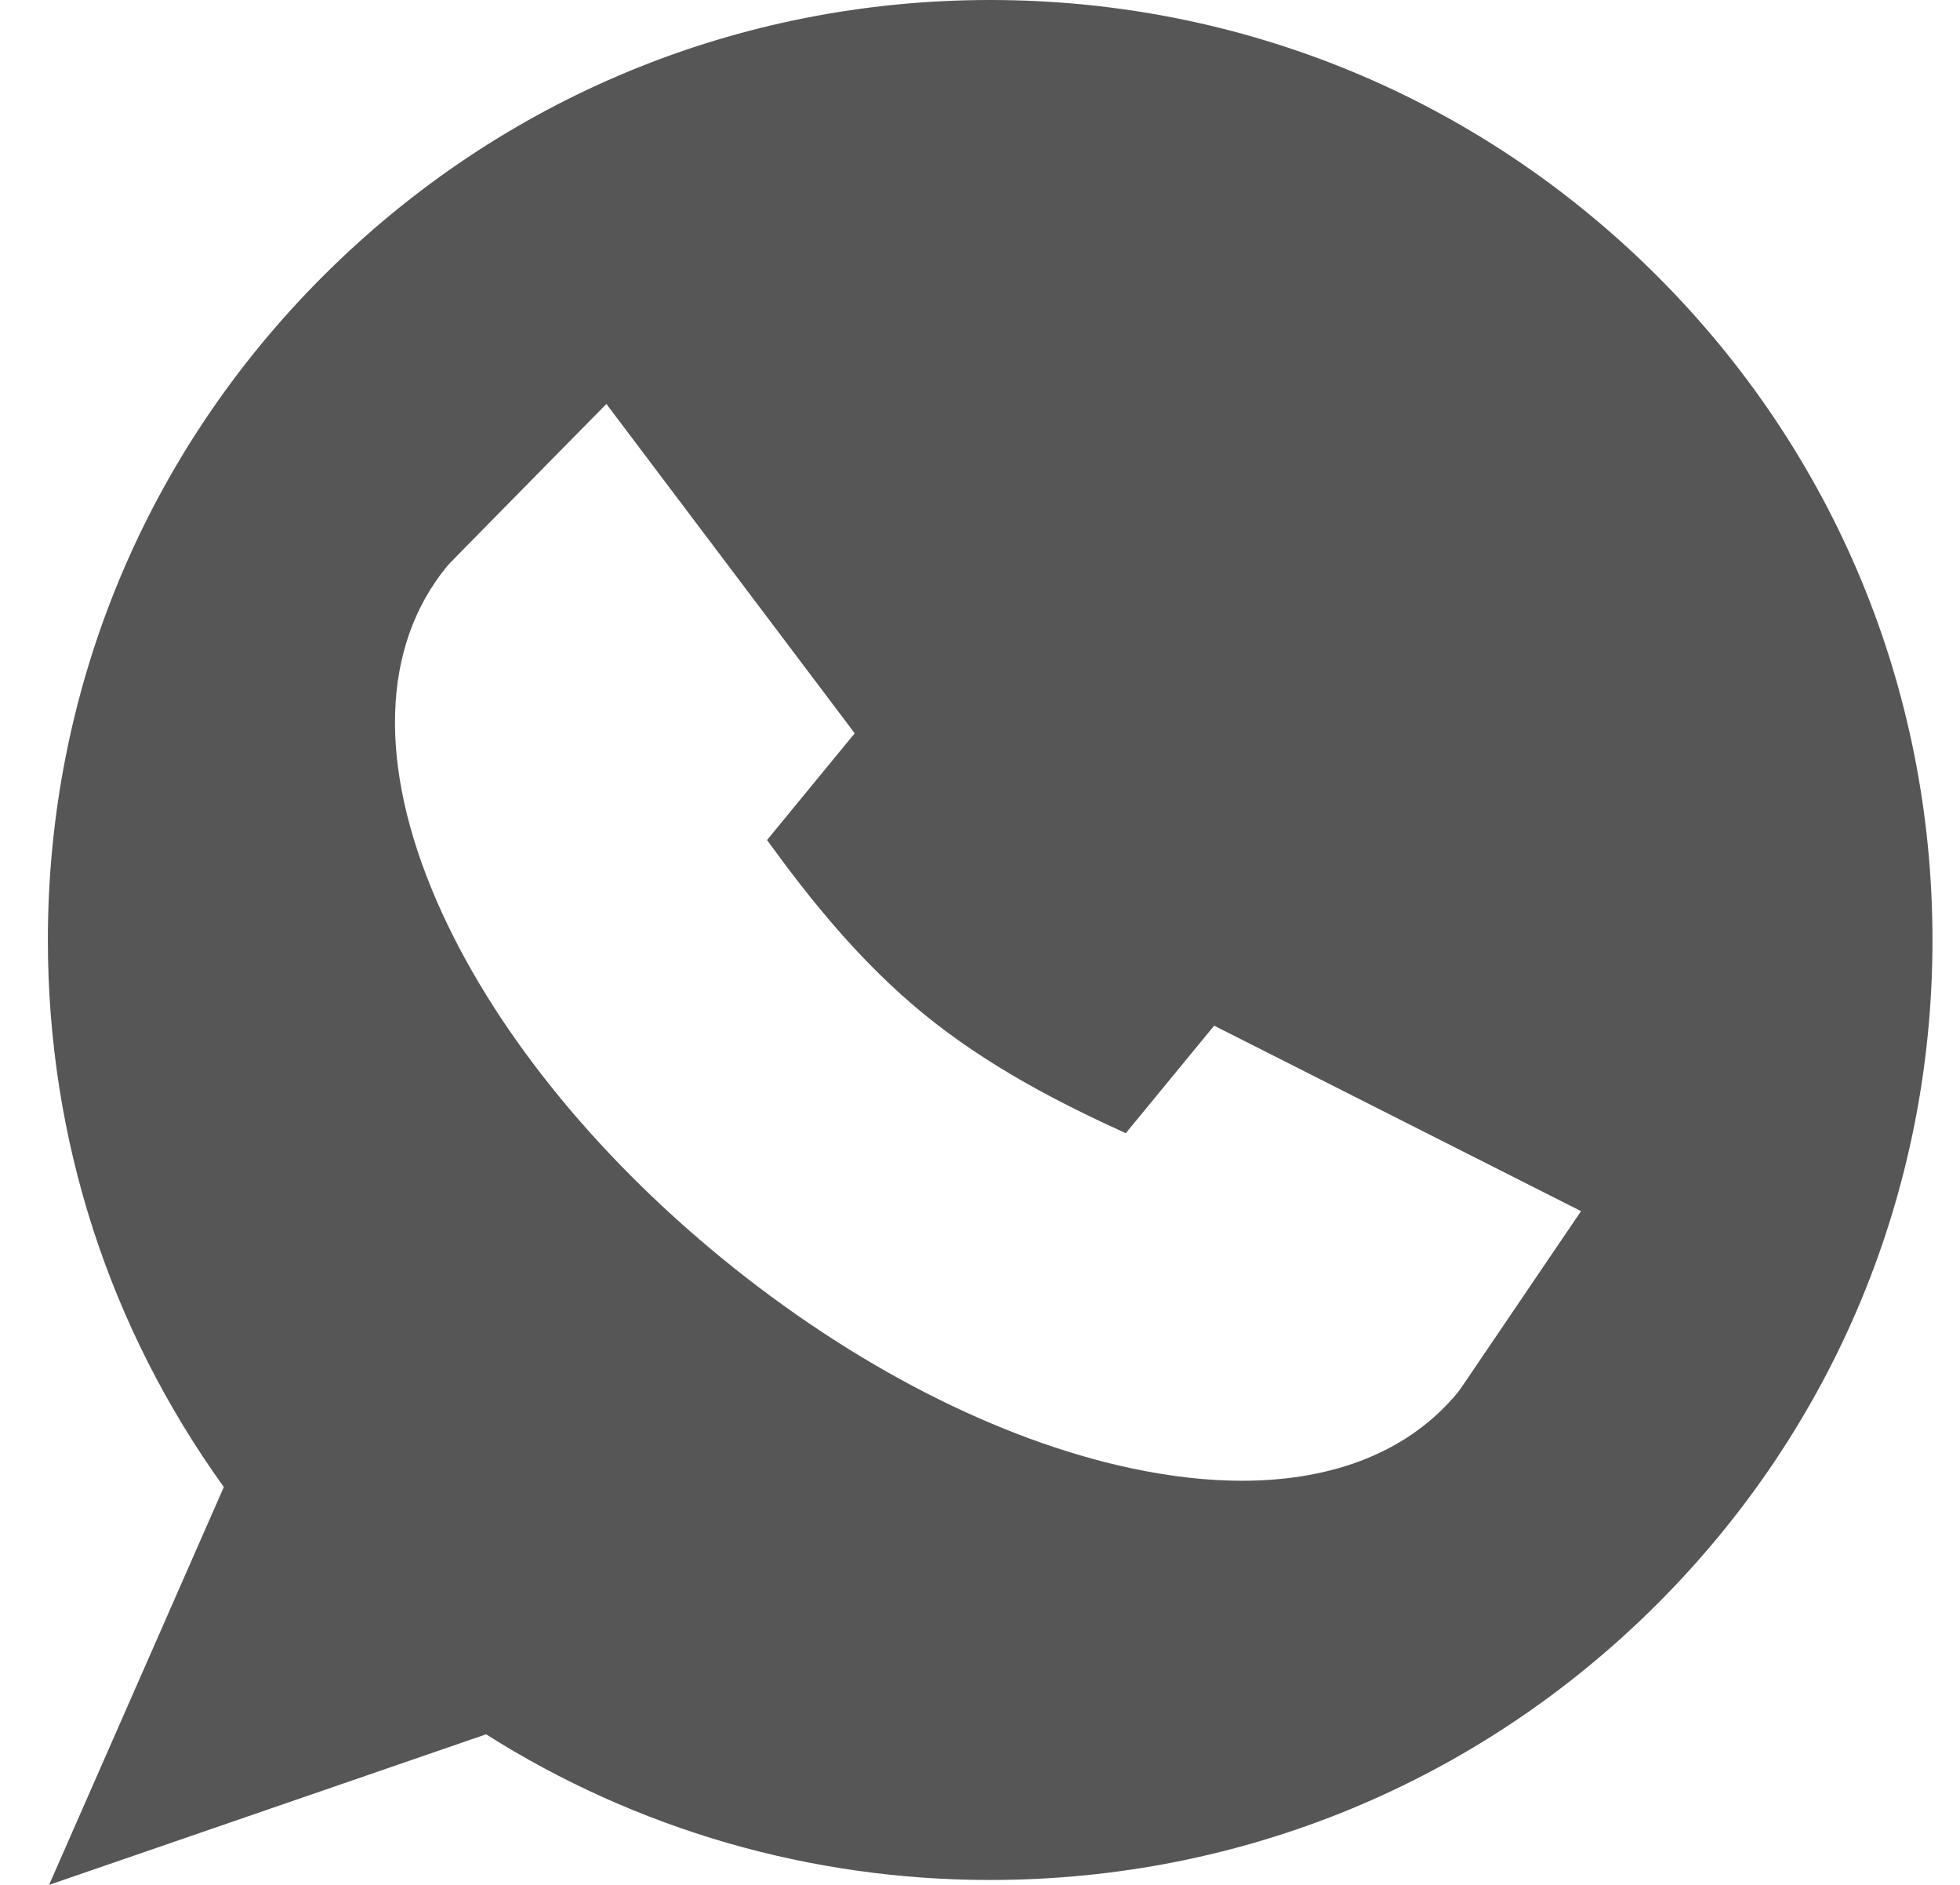 <svg width="26" height="25" viewBox="0 0 26 25" fill="none" xmlns="http://www.w3.org/2000/svg">
<path d="M21.974 3.652C19.613 1.297 16.474 0 13.135 0C9.796 0 6.657 1.297 4.296 3.652C1.935 6.006 0.635 9.137 0.635 12.468C0.635 15.1 1.441 17.6 2.969 19.723L0.651 25L6.448 23.003C8.448 24.268 10.751 24.935 13.135 24.935C16.474 24.935 19.613 23.638 21.974 21.284C24.335 18.929 25.635 15.798 25.635 12.468C25.635 9.138 24.335 6.006 21.974 3.652ZM20.507 16.75C19.365 18.435 19.365 18.435 19.34 18.466C18.704 19.24 17.712 19.64 16.474 19.64C16.014 19.64 15.519 19.584 14.995 19.472C13.236 19.095 11.316 18.11 9.588 16.698C7.86 15.287 6.513 13.603 5.796 11.957C5.01 10.152 5.058 8.572 5.931 7.51C5.956 7.479 5.956 7.479 7.448 5.963L8.044 5.358L11.338 9.726L10.175 11.142C10.742 11.925 11.411 12.76 12.255 13.45C13.1 14.14 14.053 14.63 14.934 15.03L16.106 13.604L20.973 16.064L20.507 16.75Z" fill="#555655"/>
</svg>
